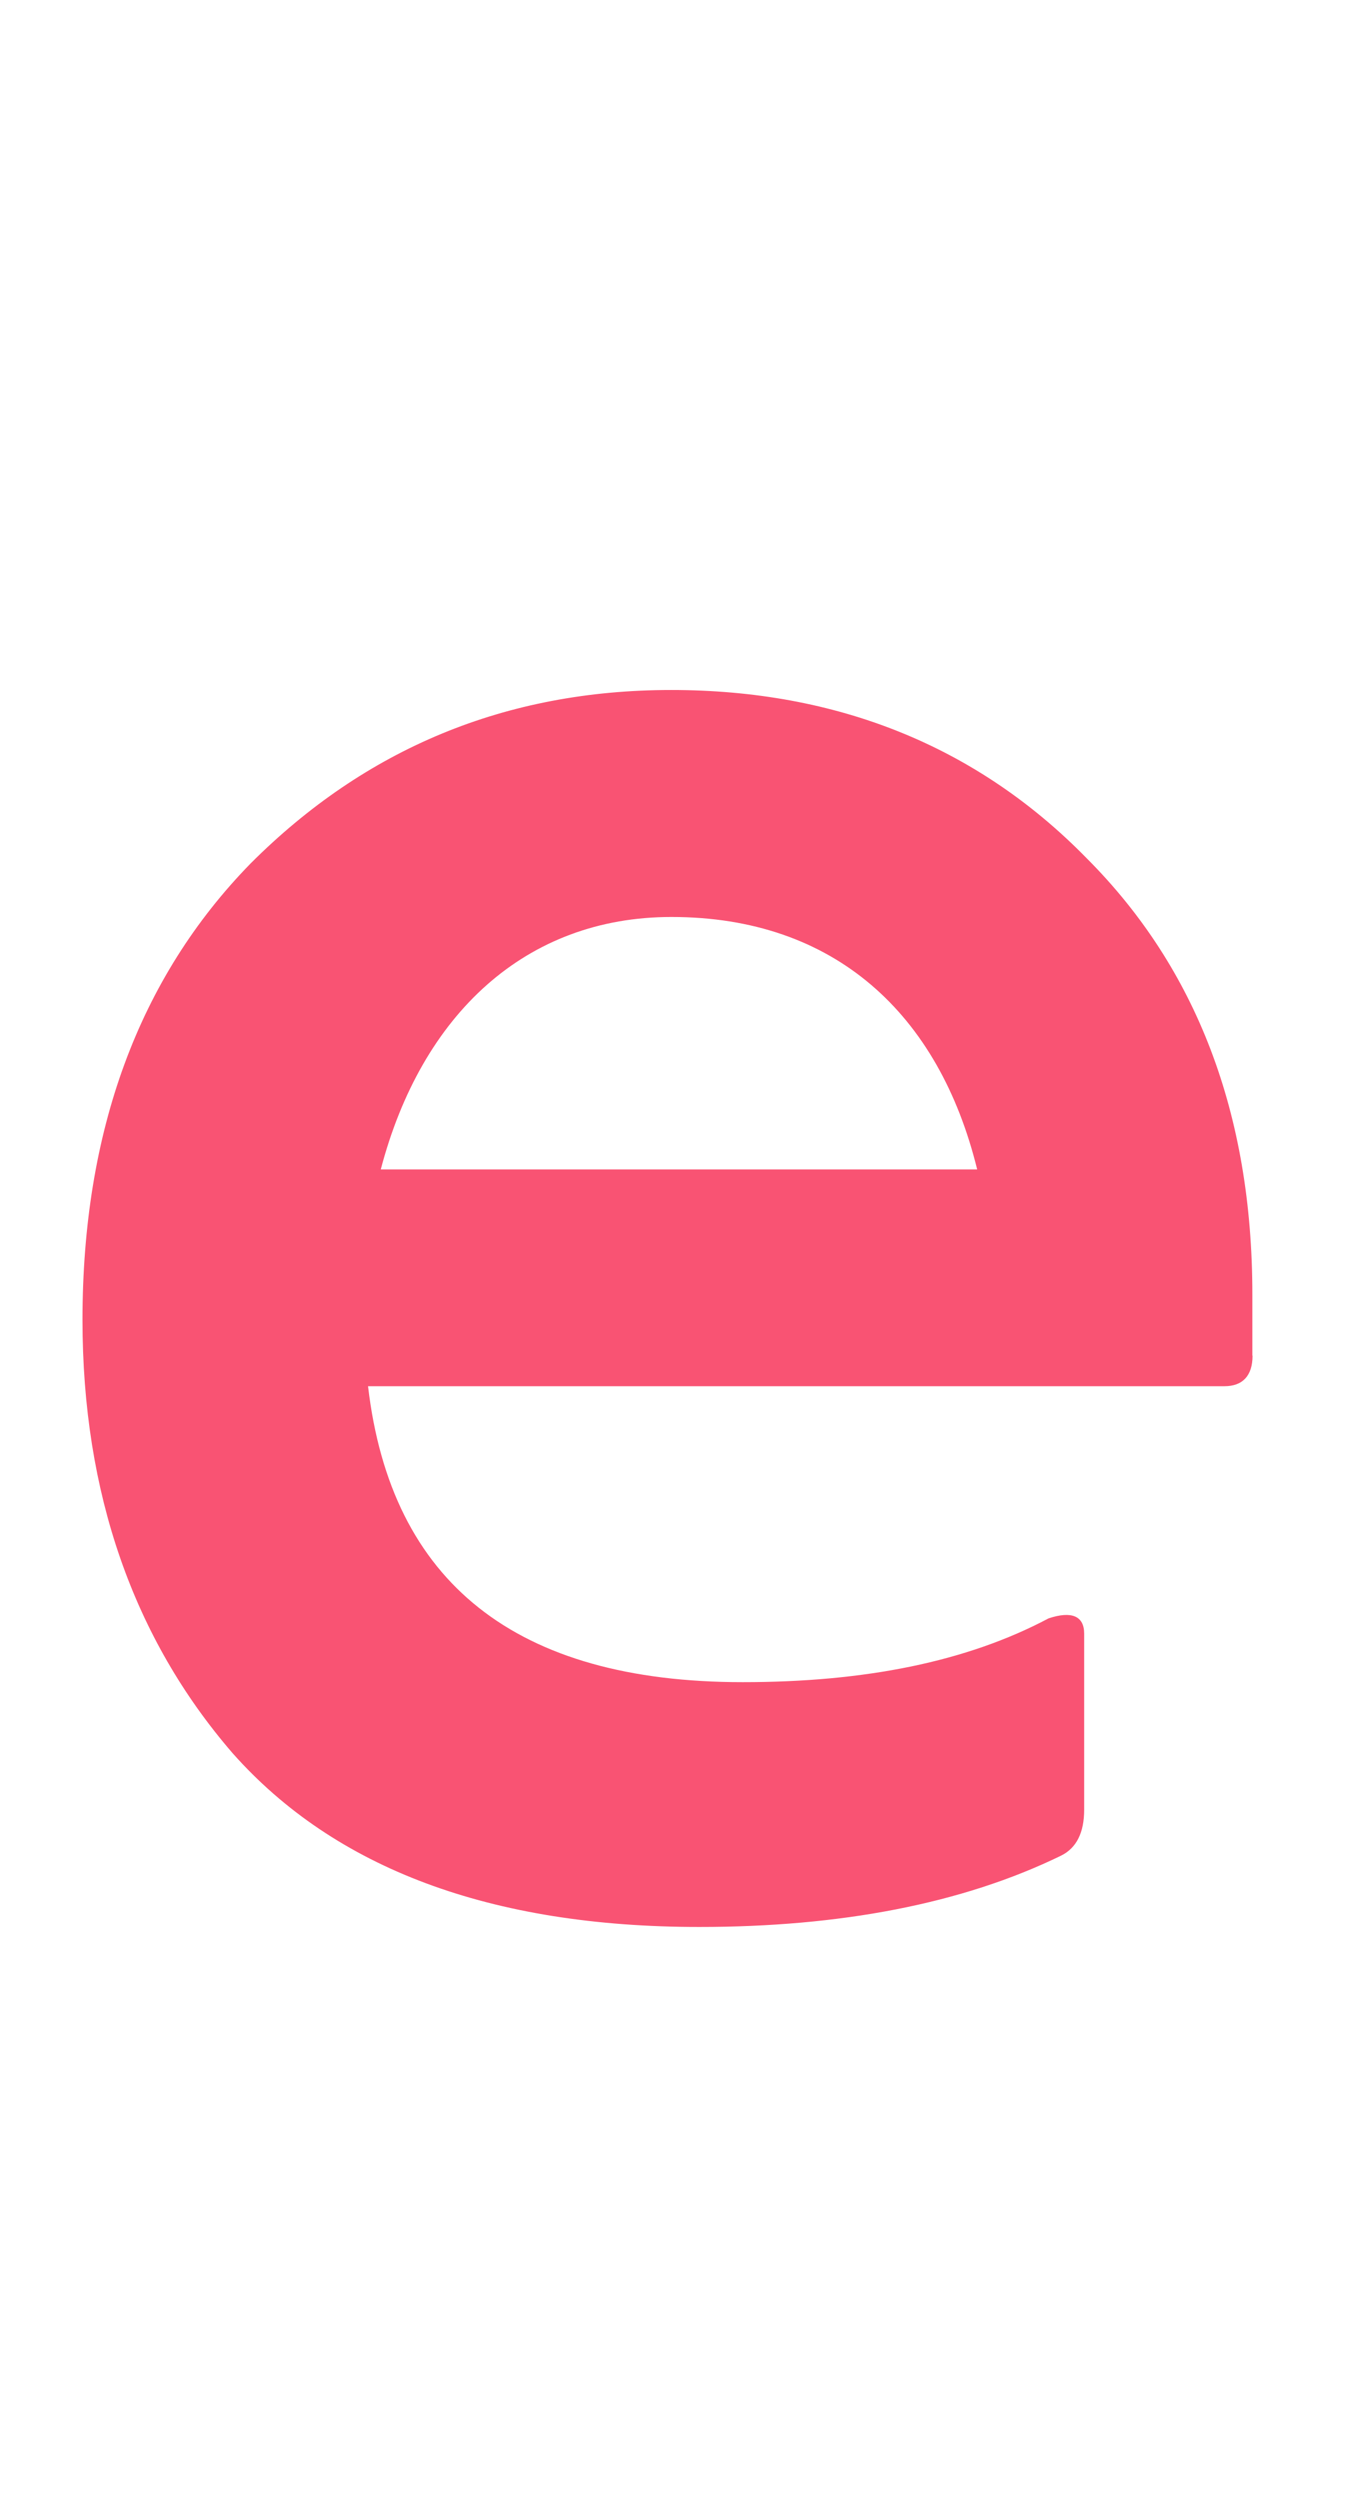 <?xml version="1.0" encoding="utf-8"?>
<!-- Generator: Adobe Illustrator 17.1.0, SVG Export Plug-In . SVG Version: 6.00 Build 0)  -->
<!DOCTYPE svg PUBLIC "-//W3C//DTD SVG 1.1//EN" "http://www.w3.org/Graphics/SVG/1.1/DTD/svg11.dtd">
<svg version="1.1" id="Layer_1" xmlns="http://www.w3.org/2000/svg" xmlns:xlink="http://www.w3.org/1999/xlink" x="0px" y="0px"
	 viewBox="0 0 14.5 26.5" enable-background="new 0 0 14.5 26.5" xml:space="preserve">
<g>
	<g>
		<path fill="#F95373" d="M13.286,14.37c0,0.216-0.108,0.324-0.298,0.324H3.904c0.243,2.082,1.568,3.137,3.974,3.137
			c1.298,0,2.379-0.217,3.244-0.676c0.243-0.081,0.378-0.027,0.378,0.162v1.865c0,0.244-0.081,0.406-0.243,0.487
			c-1.054,0.514-2.352,0.757-3.839,0.757c-2.217,0-3.866-0.622-4.948-1.839c-1.054-1.217-1.595-2.758-1.595-4.596
			c0-2,0.595-3.623,1.784-4.839c1.217-1.217,2.704-1.838,4.461-1.838c1.757,0,3.244,0.595,4.407,1.784
			c1.162,1.163,1.757,2.704,1.757,4.623V14.37z M4.039,12.396h6.326C9.96,10.747,8.852,9.72,7.122,9.72
			C5.58,9.72,4.472,10.747,4.039,12.396z"/>
		<path fill="#F95373" d="M84.283,13.721c0-1.919,0.595-3.461,1.757-4.623c1.163-1.19,2.65-1.784,4.407-1.784
			s3.244,0.621,4.461,1.838c1.19,1.217,1.785,2.839,1.785,4.839c0,1.839-0.541,3.38-1.595,4.596
			c-1.082,1.217-2.731,1.839-4.948,1.839c-1.487,0-2.785-0.244-3.839-0.757c-0.162-0.081-0.244-0.243-0.244-0.487v-1.865
			c0-0.19,0.135-0.244,0.379-0.162c0.865,0.459,1.946,0.676,3.244,0.676c2.406,0,3.731-1.055,3.974-3.137h-9.084
			c-0.189,0-0.298-0.108-0.298-0.324V13.721z M90.448,9.72c-1.73,0-2.839,1.027-3.244,2.676h6.327
			C93.097,10.747,91.989,9.72,90.448,9.72z"/>
	</g>
</g>
</svg>
